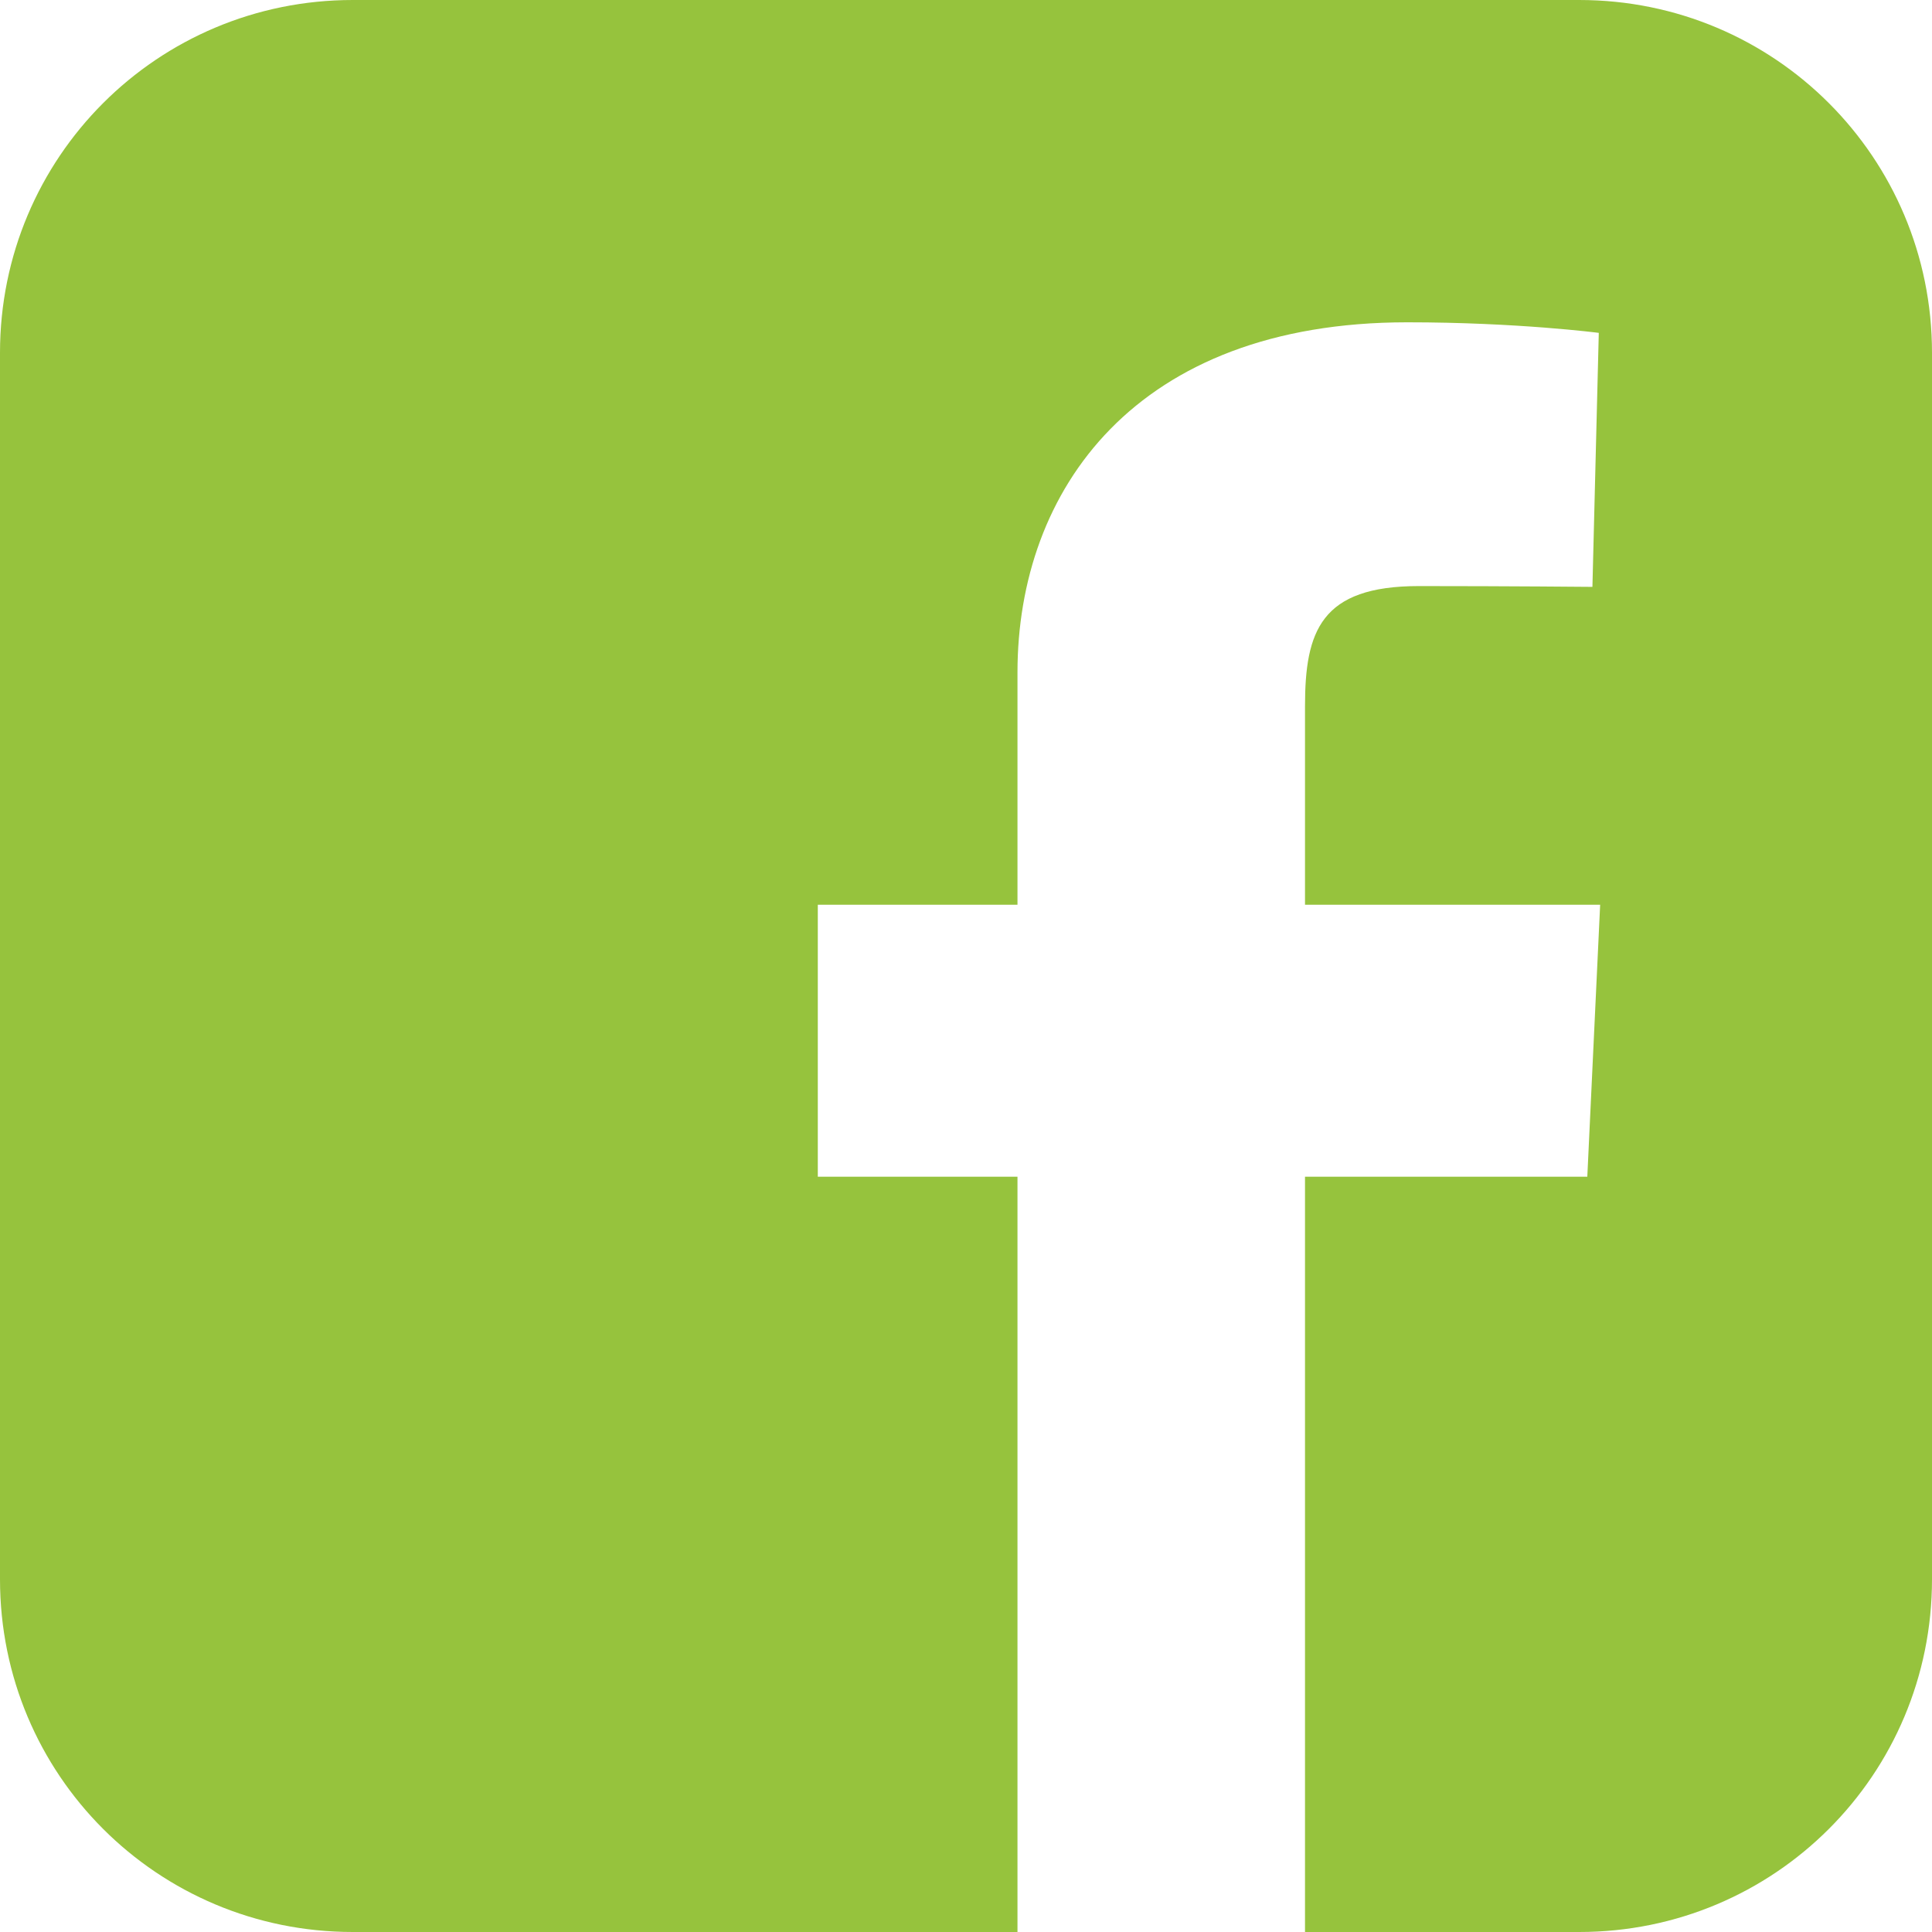<svg width="17" height="17" viewBox="0 0 17 17" fill="none" xmlns="http://www.w3.org/2000/svg">
<path d="M3.104 0C1.385 0 0 1.385 0 3.104V13.896C0 15.616 1.385 17 3.104 17H8.953V10.354H7.196V7.961H8.953V5.917C8.953 4.311 9.992 2.836 12.383 2.836C13.352 2.836 14.068 2.929 14.068 2.929L14.012 5.164C14.012 5.164 13.281 5.157 12.484 5.157C11.622 5.157 11.483 5.554 11.483 6.214V7.961H14.08L13.967 10.354H11.483V17H13.896C15.615 17 17 15.616 17 13.896V3.104C17 1.385 15.615 1.7e-05 13.896 1.7e-05H3.104L3.104 0Z" fill="#96C33D"/>
</svg>
